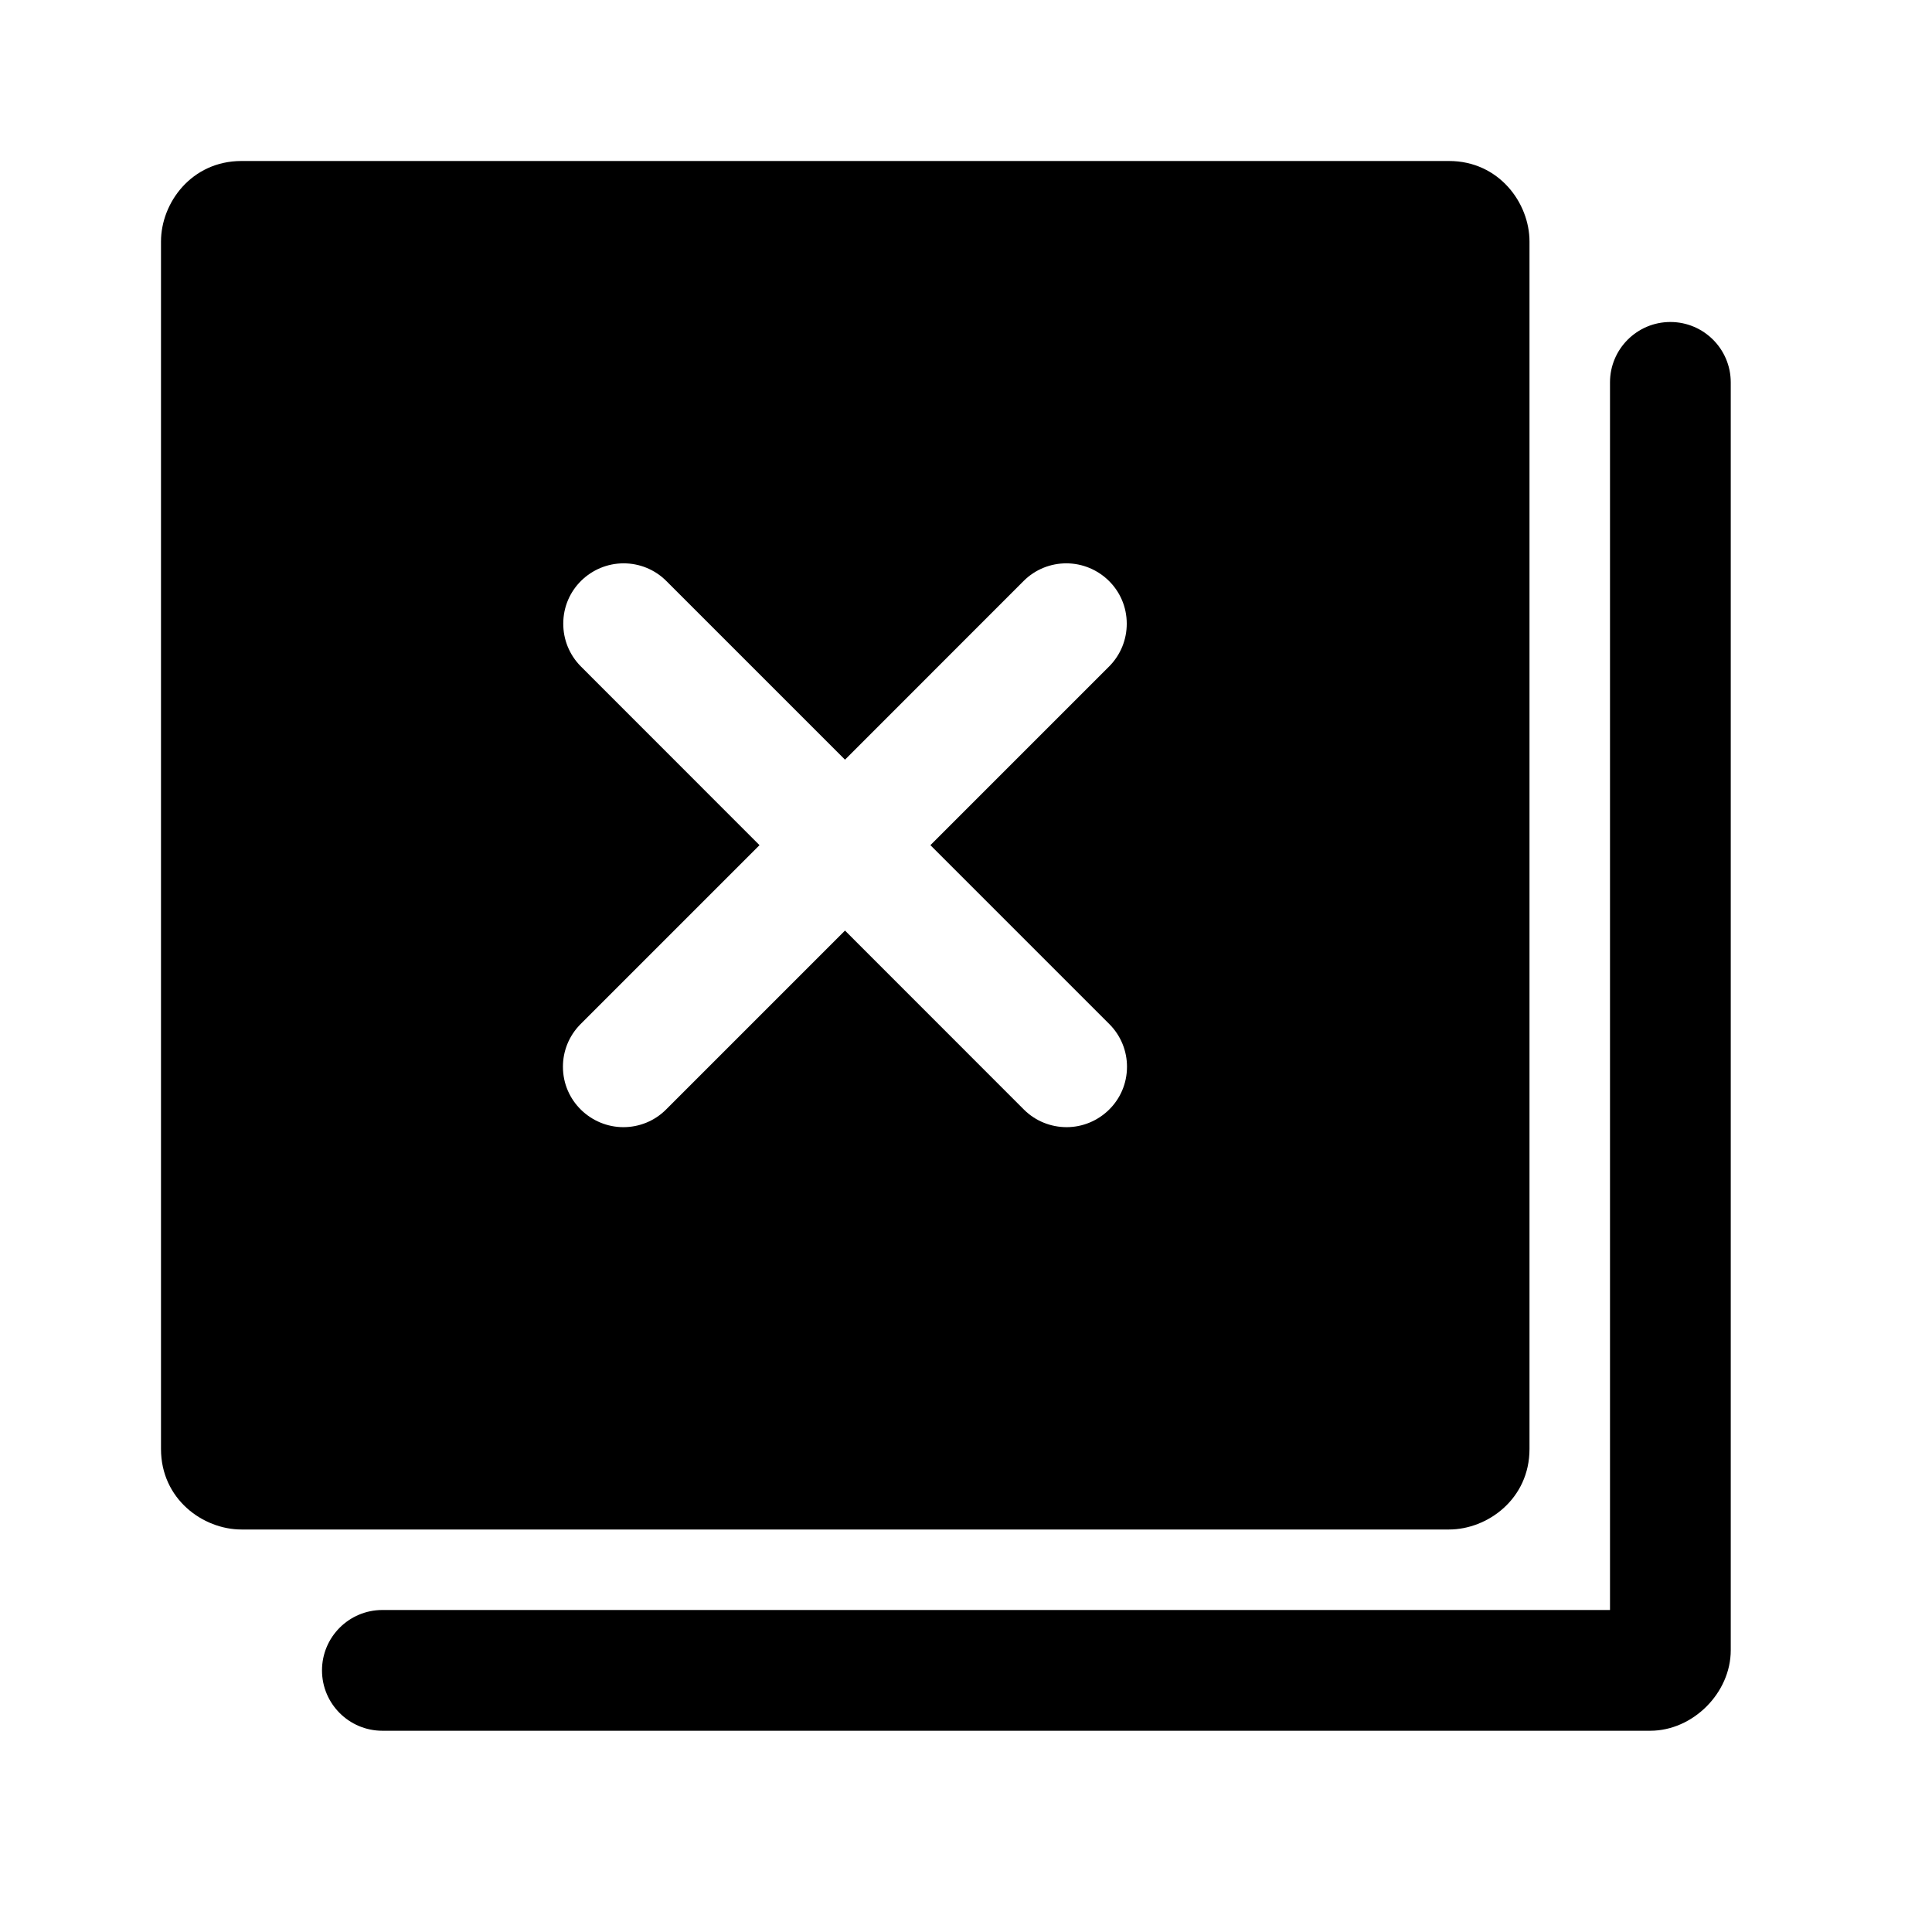 <svg xmlns="http://www.w3.org/2000/svg" width="24" height="24" viewBox="0 0 24 24"><path d="m20 20h-15.25c-.414 0-.75.336-.75.75s.336.75.75.75h15.75c.53 0 1-.47 1-1v-15.75c0-.414-.336-.75-.75-.75s-.75.336-.75.75zm-1-17c0-.478-.379-1-1-1h-15c-.62 0-1 .519-1 1v15c0 .621.52 1 1 1h15c.478 0 1-.379 1-1zm-8.503 6.437 2.219-2.22c.146-.146.338-.219.53-.219.404 0 .751.325.751.75 0 .193-.073.384-.219.531l-2.22 2.22 2.222 2.222c.147.147.22.339.22.53 0 .427-.349.751-.75.751-.192 0-.385-.073-.531-.219l-2.222-2.223-2.223 2.223c-.146.146-.338.219-.53.219-.401 0-.751-.324-.751-.751 0-.191.073-.383.22-.53l2.222-2.222-2.219-2.22c-.146-.147-.219-.338-.219-.531 0-.425.346-.75.75-.75.192 0 .384.073.53.219z" fill-rule="nonzero"/></svg>